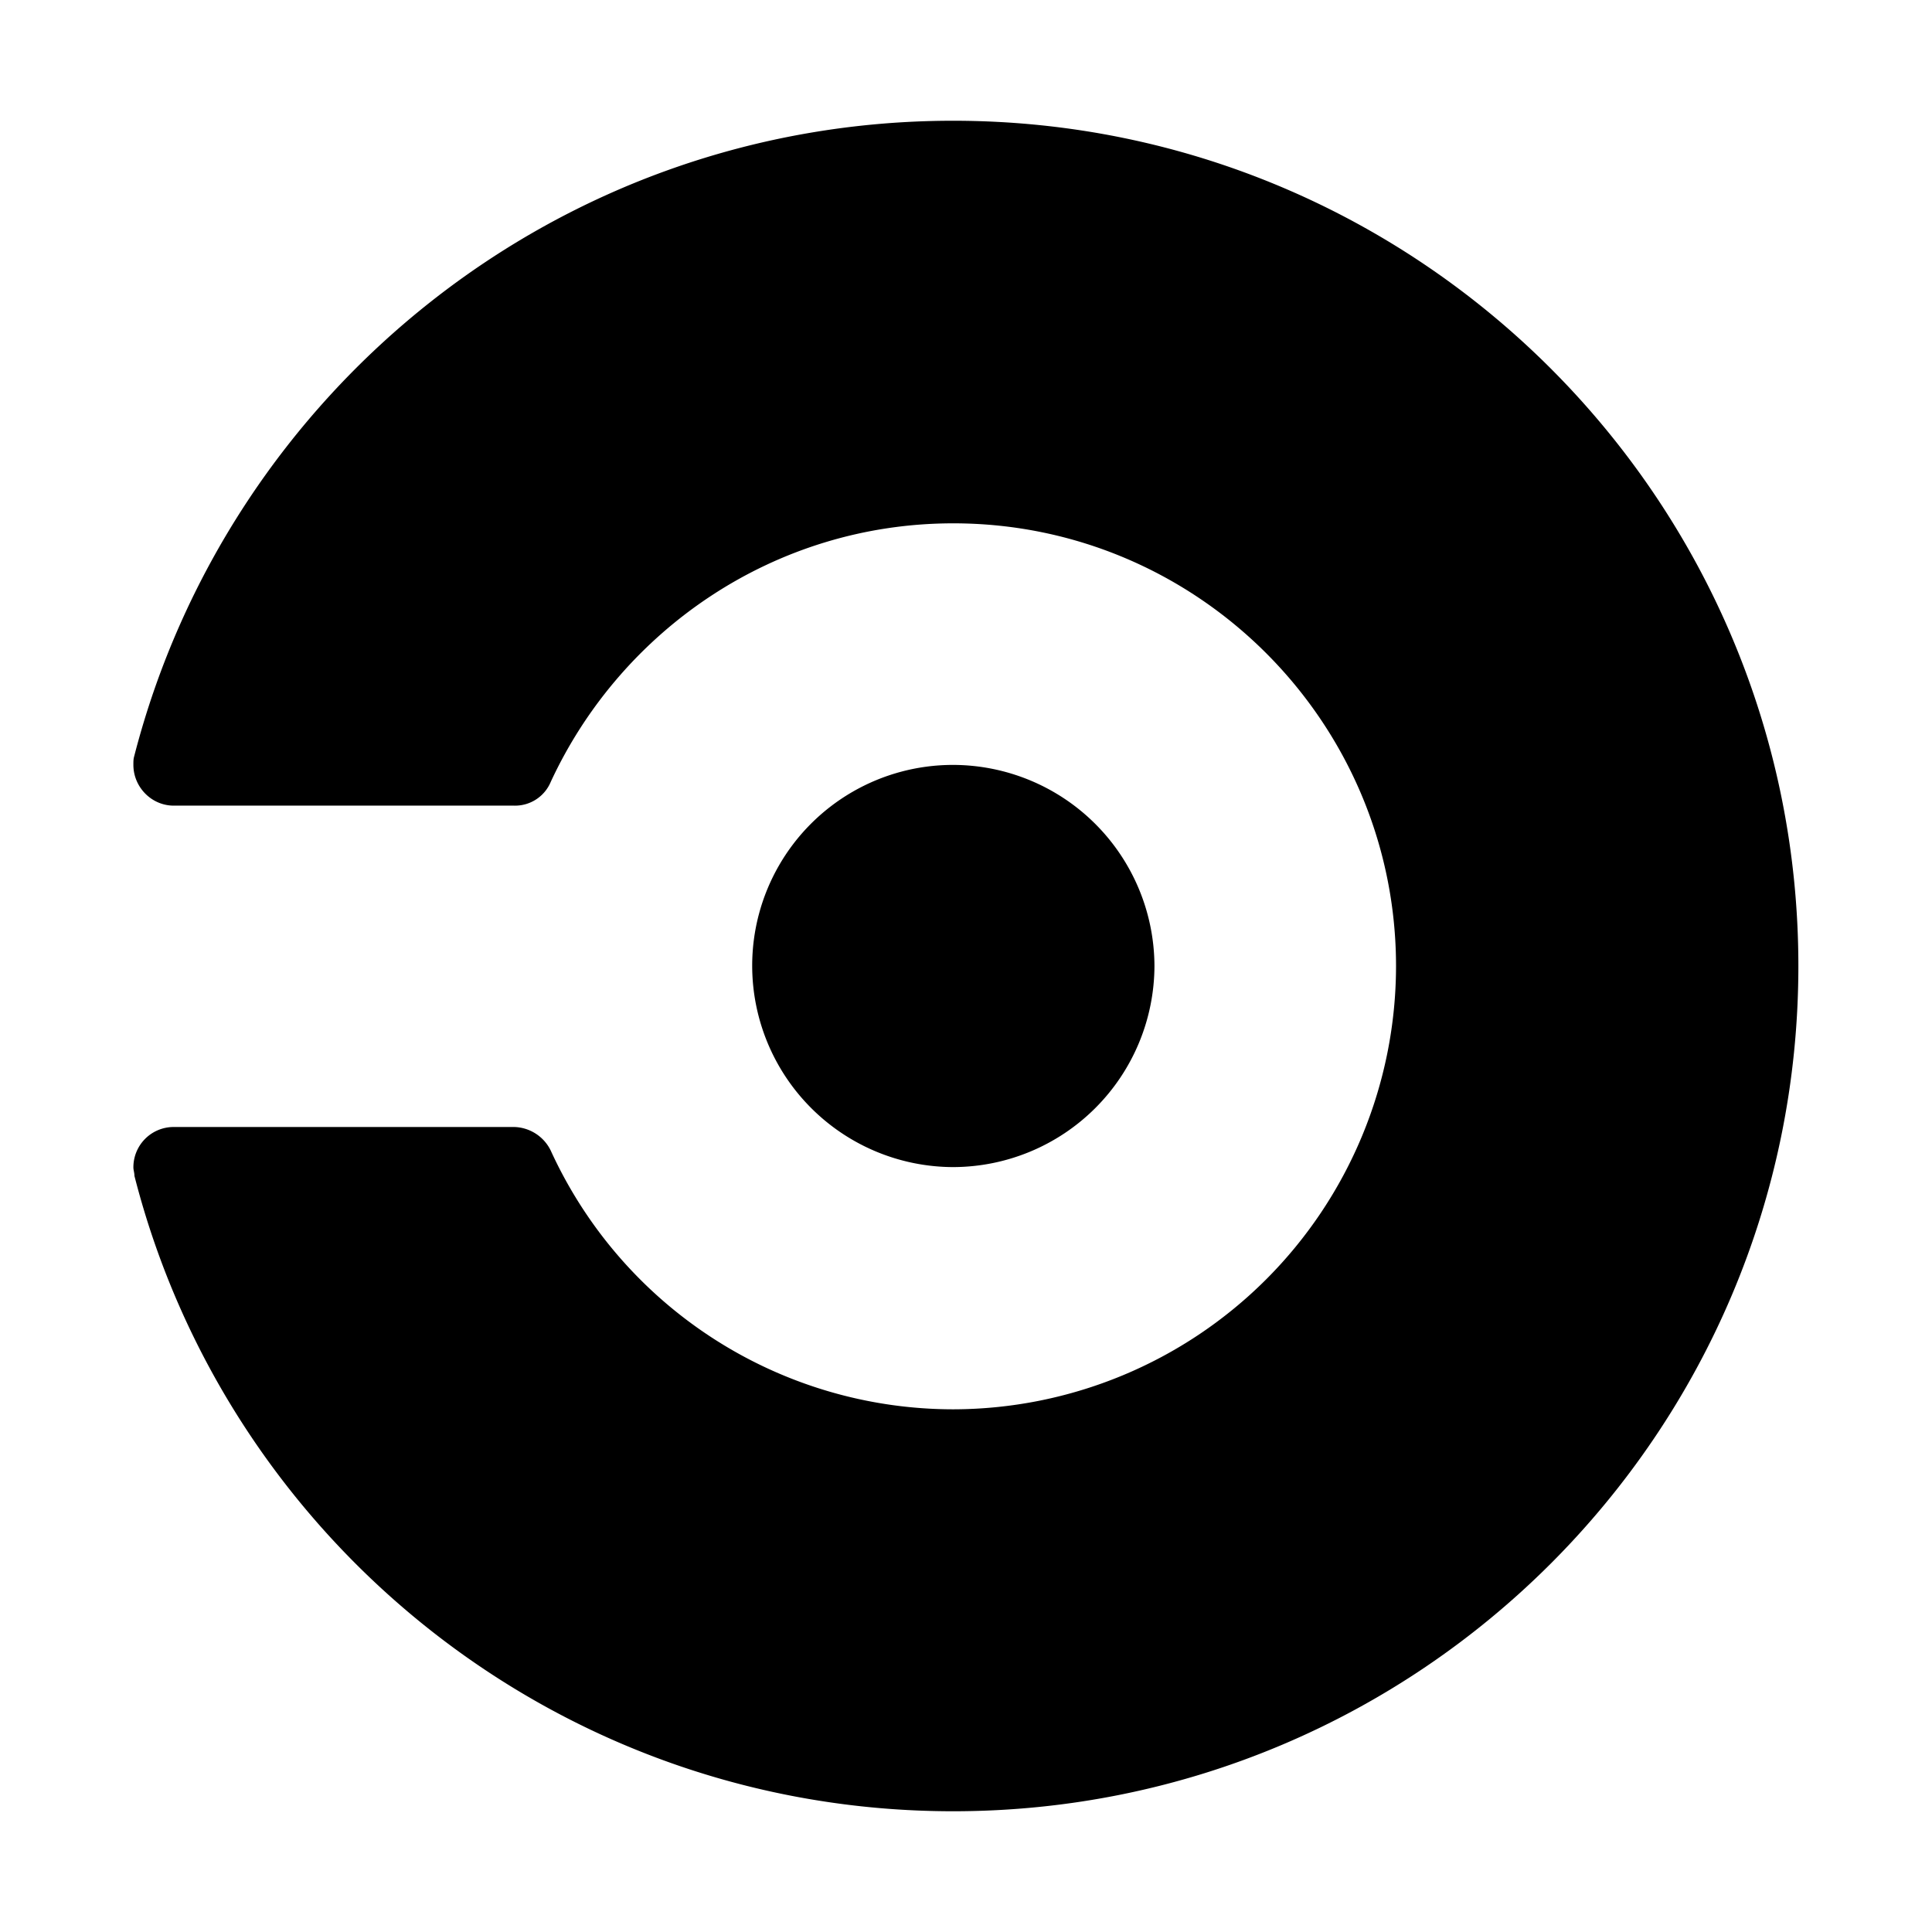 <svg xmlns="http://www.w3.org/2000/svg" width="24" height="24" fill="none" viewBox="0 0 24 24"><path fill="#000" d="M9.344 12a2.494 2.494 0 0 1 2.494-2.498A2.506 2.506 0 0 1 14.341 12a2.506 2.506 0 0 1-2.503 2.498A2.503 2.503 0 0 1 9.344 12m2.495-10.5c-4.9 0-9.006 3.36-10.172 7.895-.01.034-.01.063-.01.107 0 .273.223.506.502.506h4.232a.48.48 0 0 0 .45-.294c.875-1.89 2.783-3.213 5.001-3.213 3.032 0 5.5 2.468 5.5 5.503a5.51 5.51 0 0 1-5.503 5.503 5.5 5.5 0 0 1-4.997-3.213A.52.52 0 0 0 6.39 14H2.159a.5.5 0 0 0-.502.502c0 .034.013.065.013.105C2.826 19.14 6.938 22.5 11.84 22.5c5.797 0 10.5-4.703 10.5-10.5 0-5.793-4.703-10.5-10.5-10.5"/></svg>